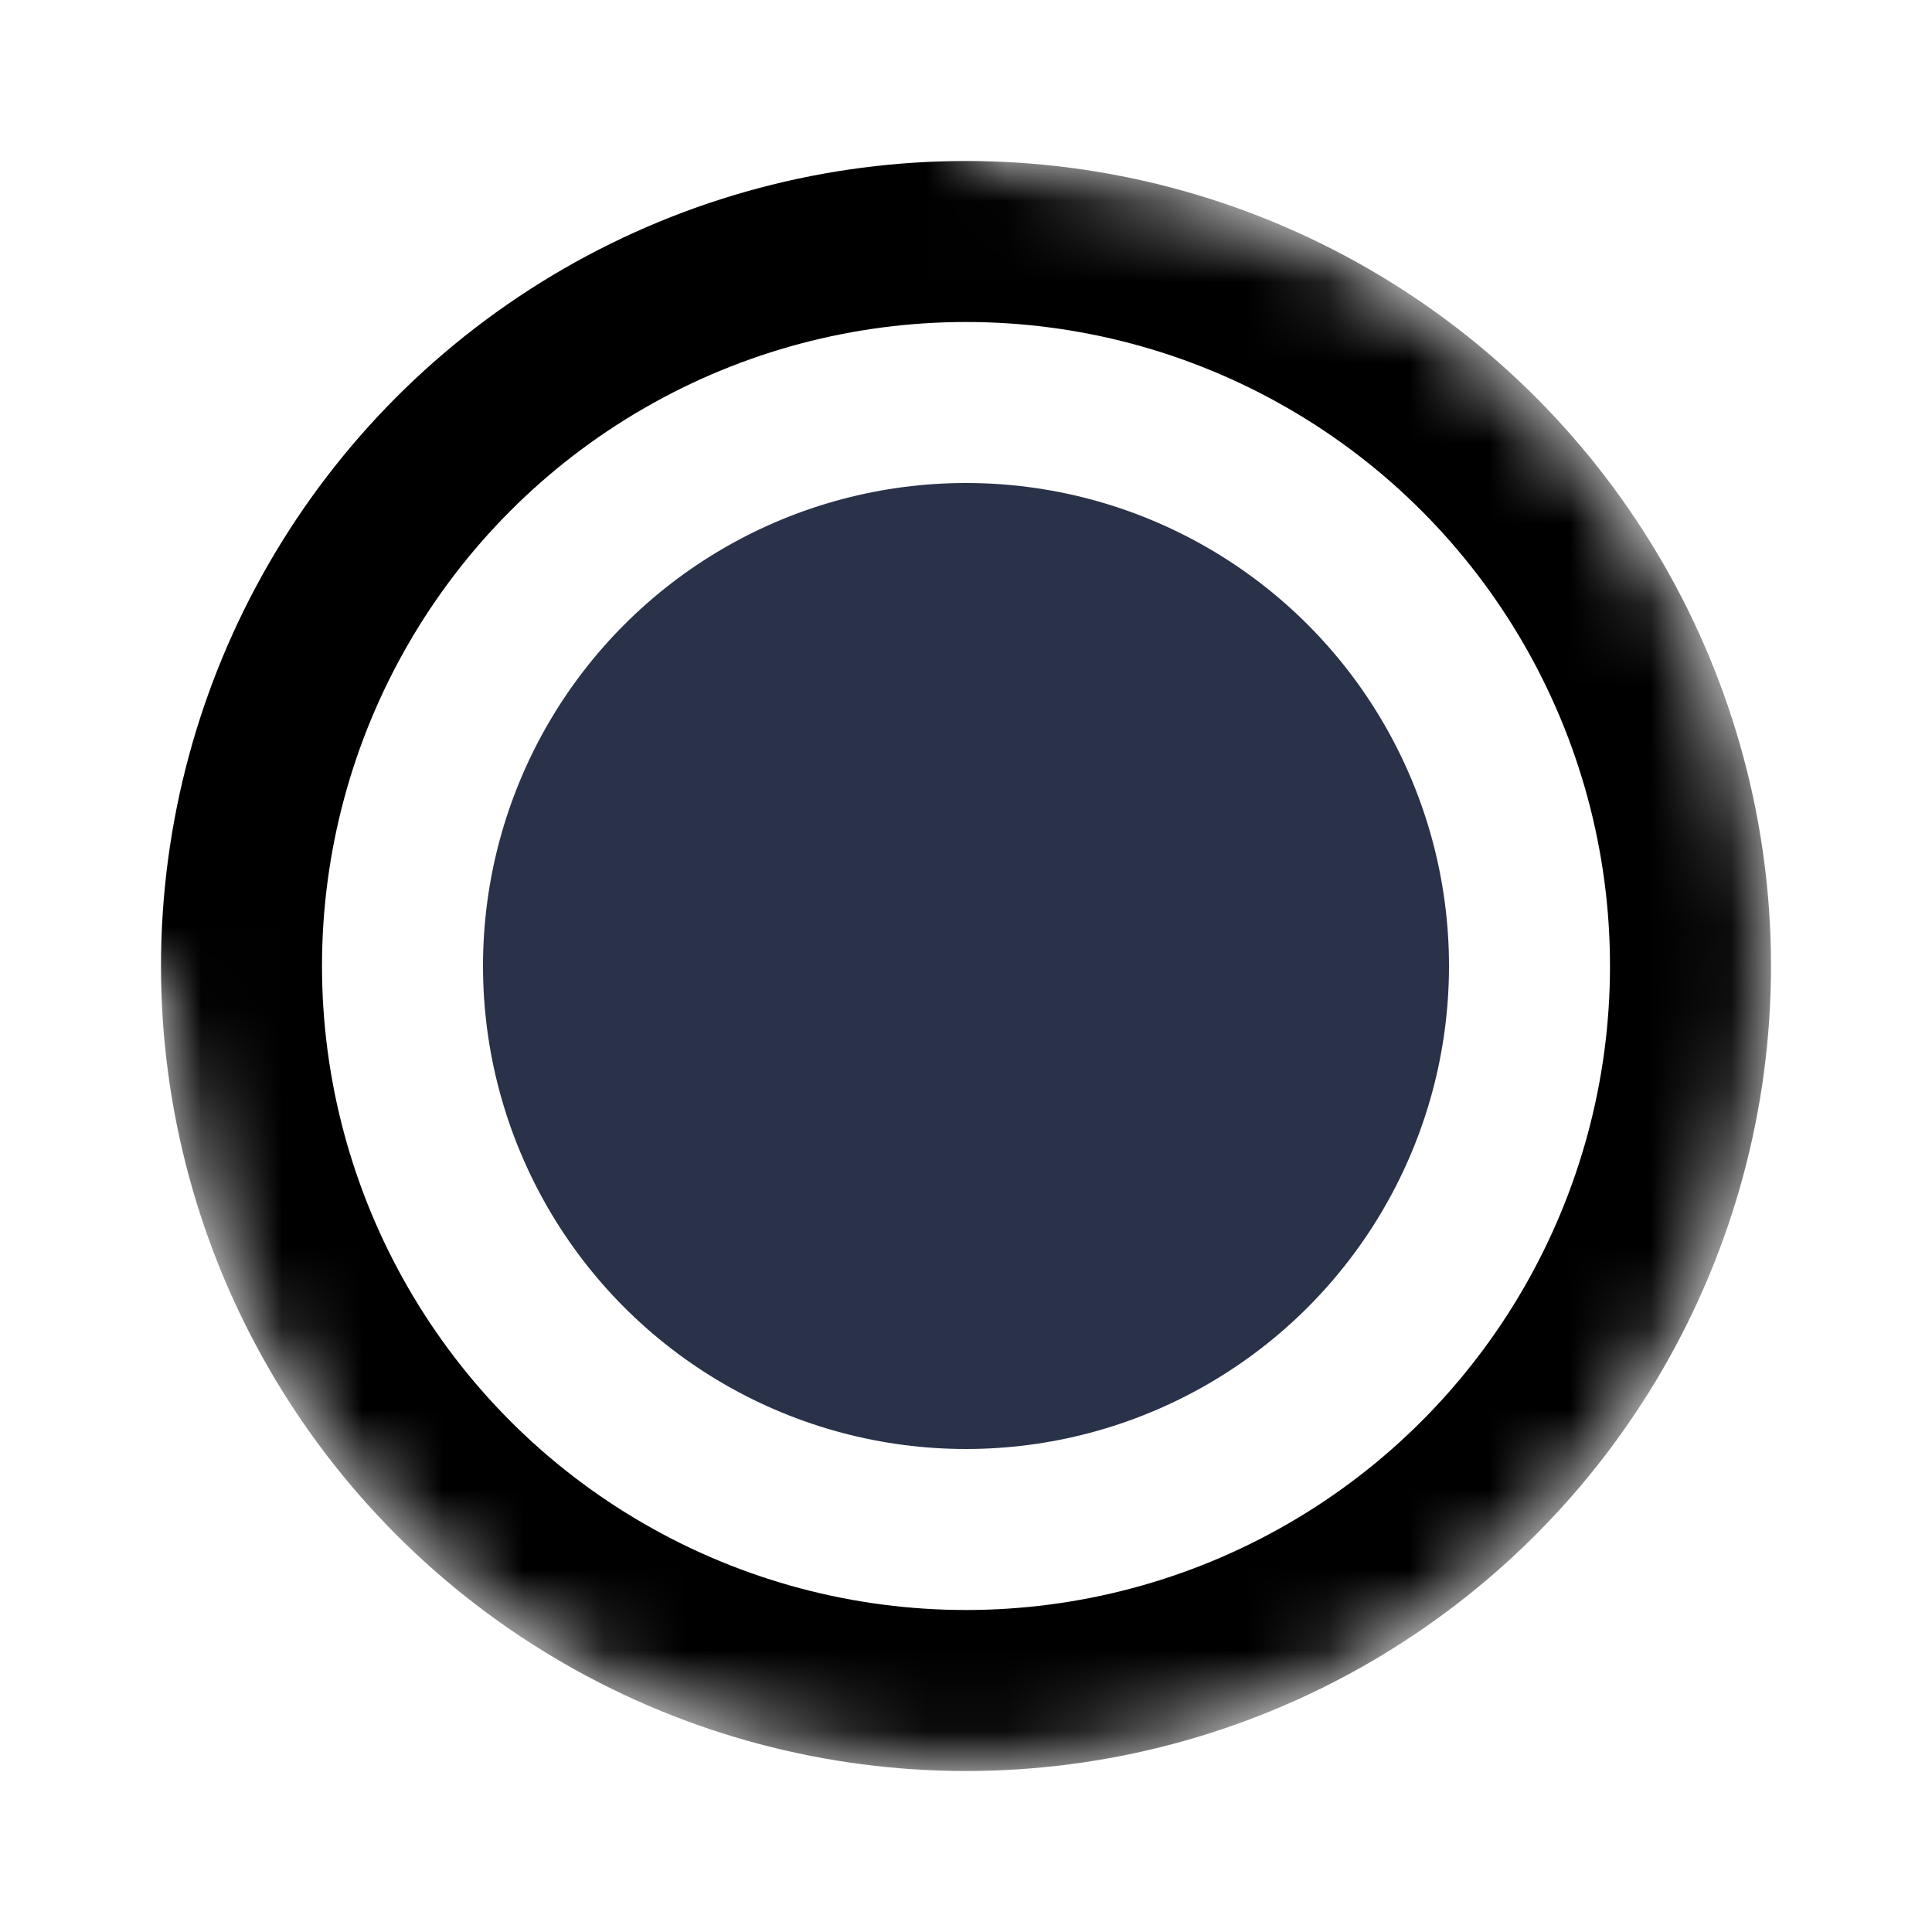 <svg viewBox="0 0 24 24" xmlns="http://www.w3.org/2000/svg">
	<mask id="mask">
		<circle cx="12" cy="12" r="9" fill="black" stroke="black" stroke-width="2" />
		<rect width="12" height="12" fill="white" stroke-width="0" />
		<circle cx="3" cy="12" r="1" fill="white" stroke-width="0" />
		<circle cx="12" cy="3" r="1" fill="white" stroke-width="0" />
	</mask>
	<circle id="dot" cx="12" cy="12" r="6" fill="#293249" stroke="none" />
	<circle cx="12" cy="12" r="9" stroke="currentColor" stroke-width="2" stroke-linecap="round" stroke-linejoin="round" fill="none" mask="url(#mask)" />
</svg>
